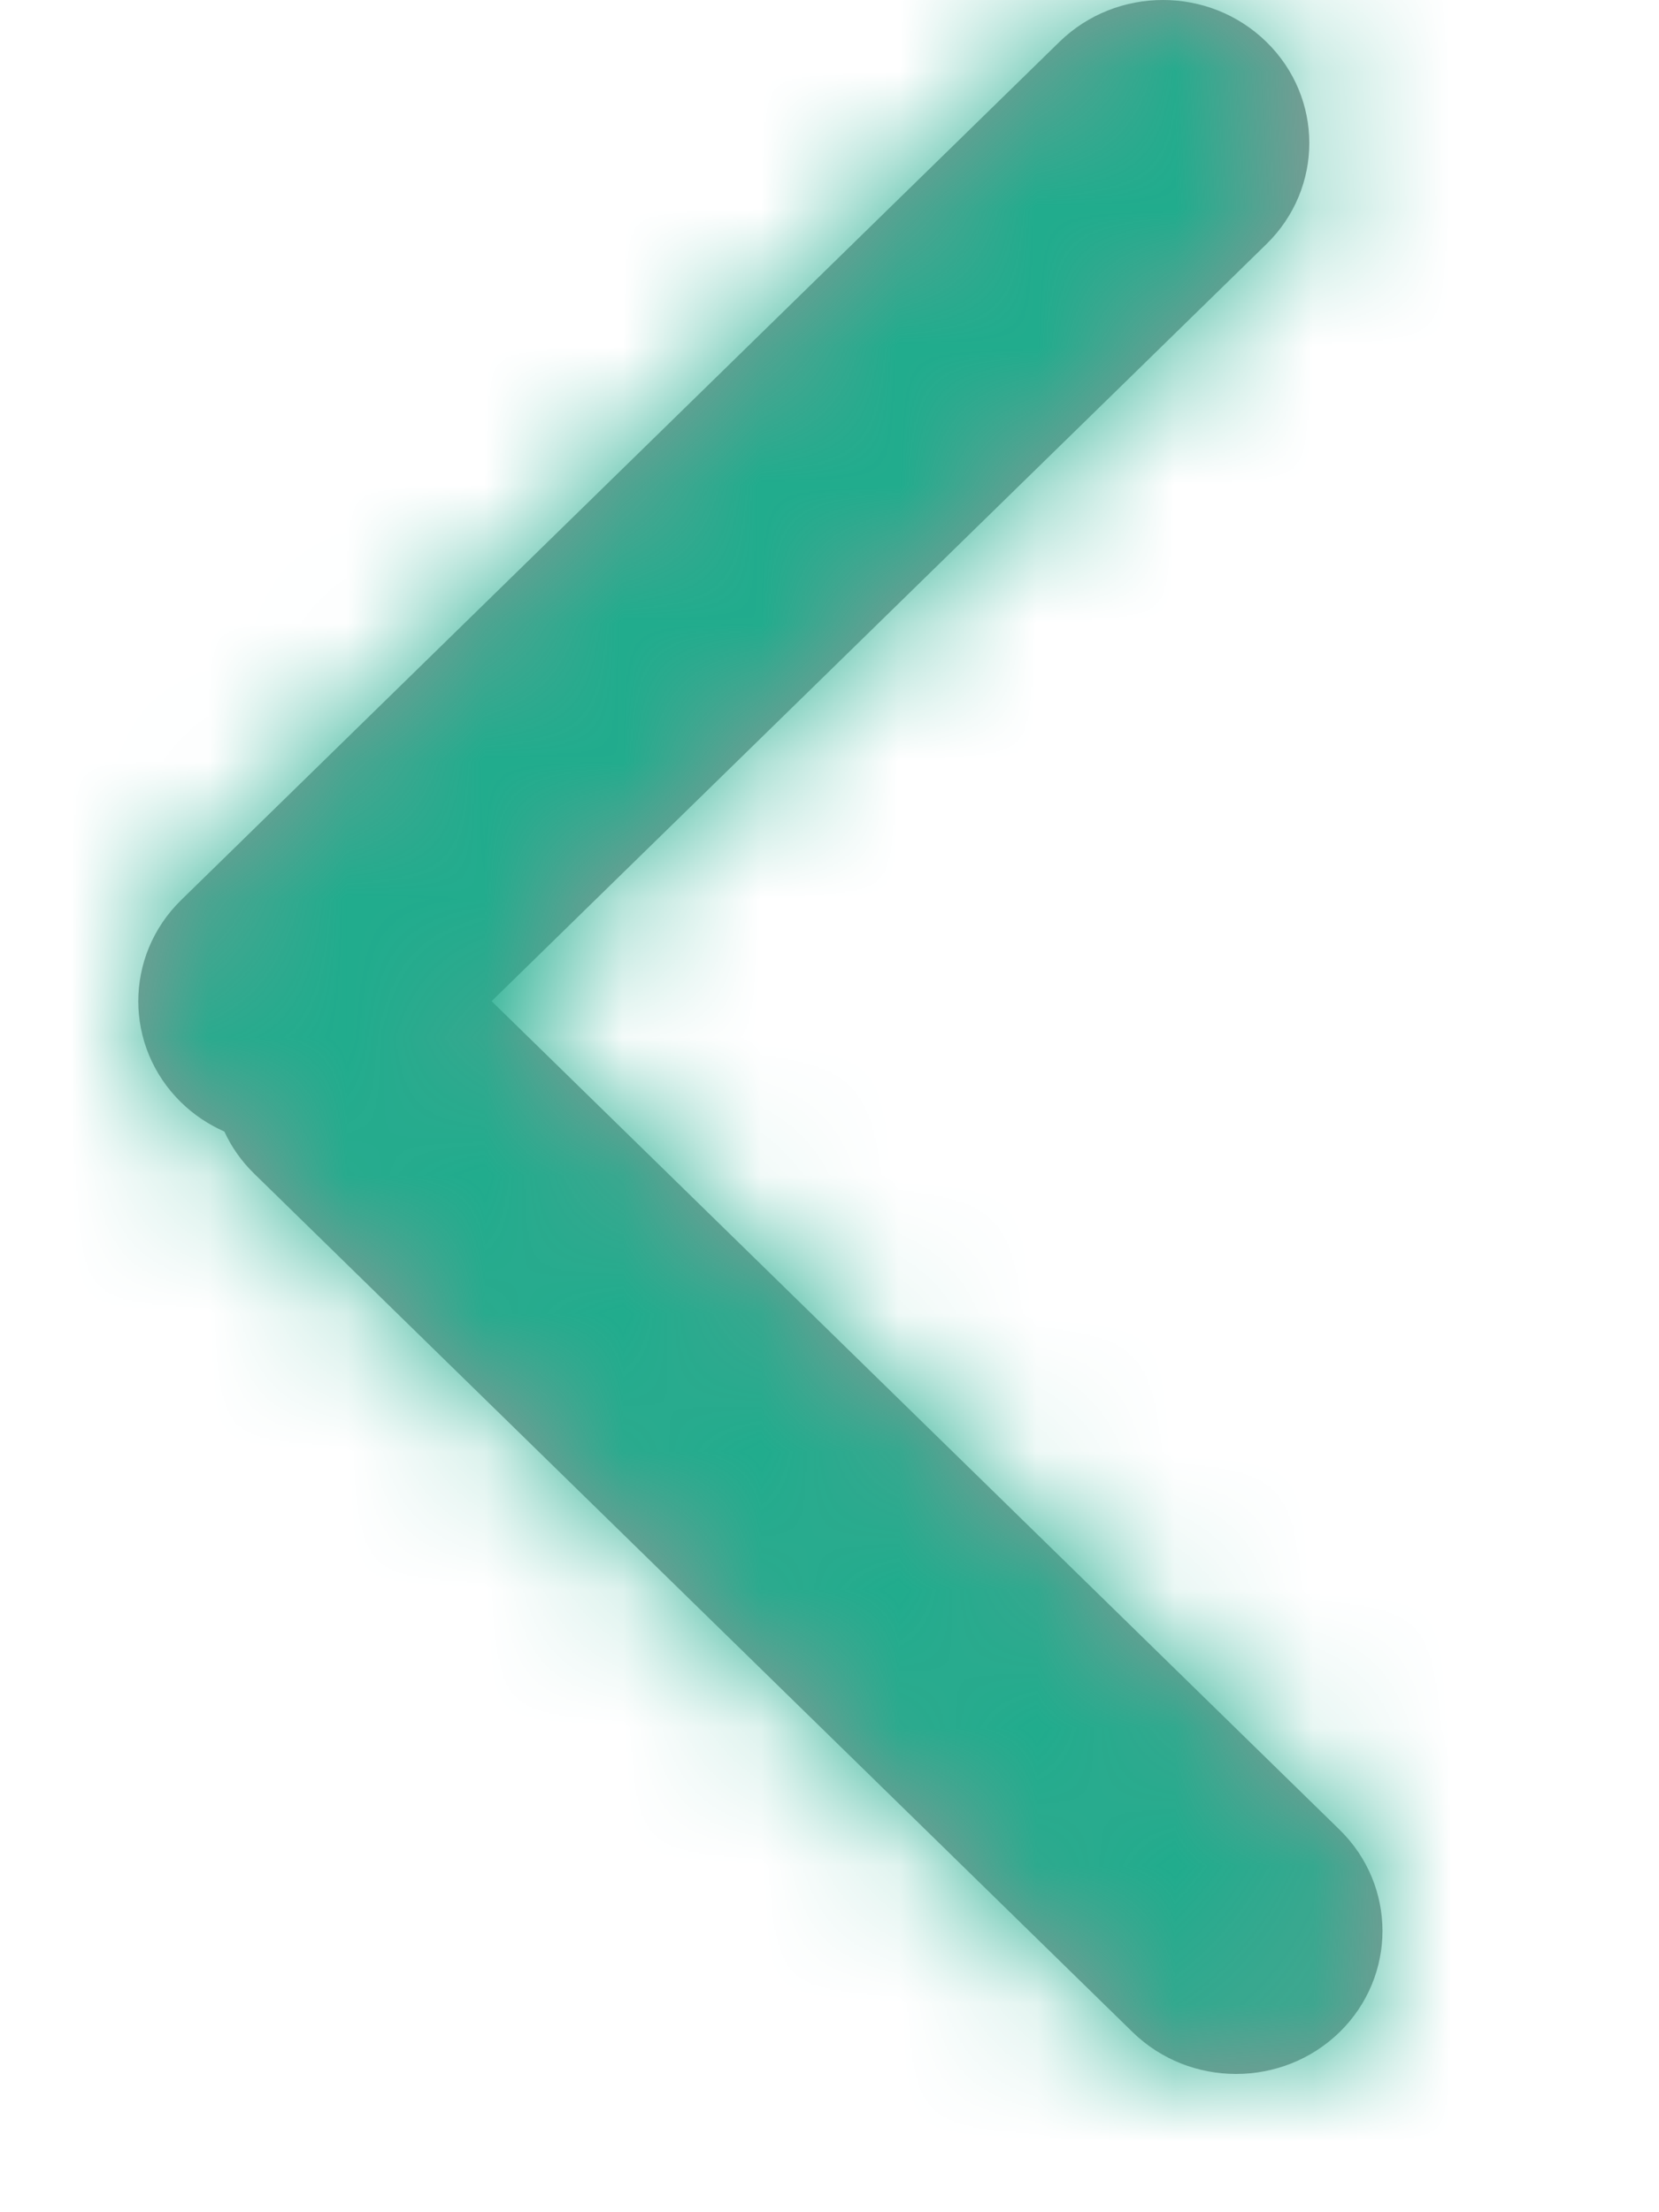 <?xml version="1.0" encoding="UTF-8"?>
<svg width="12px" height="16px" viewBox="0 0 12 16" version="1.1" xmlns="http://www.w3.org/2000/svg" xmlns:xlink="http://www.w3.org/1999/xlink">
    <!-- Generator: Sketch 47.1 (45422) - http://www.bohemiancoding.com/sketch -->
    <title>back</title>
    <desc>Created with Sketch.</desc>
    <defs>
        <path d="M1.623,8.184 C1.674,8.295 1.746,8.399 1.84,8.49 L8.192,14.697 C8.606,15.101 9.276,15.101 9.69,14.697 C10.103,14.293 10.103,13.638 9.69,13.234 L3.556,7.241 L9.16,1.766 C9.574,1.362 9.574,0.707 9.16,0.303 C8.747,-0.101 8.077,-0.101 7.663,0.303 L1.31,6.51 C0.897,6.914 0.897,7.569 1.31,7.973 C1.403,8.064 1.51,8.134 1.623,8.184 Z" id="path-1"></path>
    </defs>
    <g id="Symbols" stroke="none" stroke-width="1" fill="none" fill-rule="evenodd">
        <g id="back">
            <mask id="mask-2" fill="white">
                <use xlink:href="#path-1"></use>
            </mask>
            <use id="Line-3-Copy" fill="#979797" fill-rule="nonzero" xlink:href="#path-1"></use>
            <g id="color/green/foncé" mask="url(#mask-2)" fill="#20AC8D">
                <g transform="translate(-20, -15)" id="Rectangle-7-Copy-2">
                    <rect x="0" y="0" width="50" height="50"></rect>
                </g>
            </g>
        </g>
    </g>
</svg>